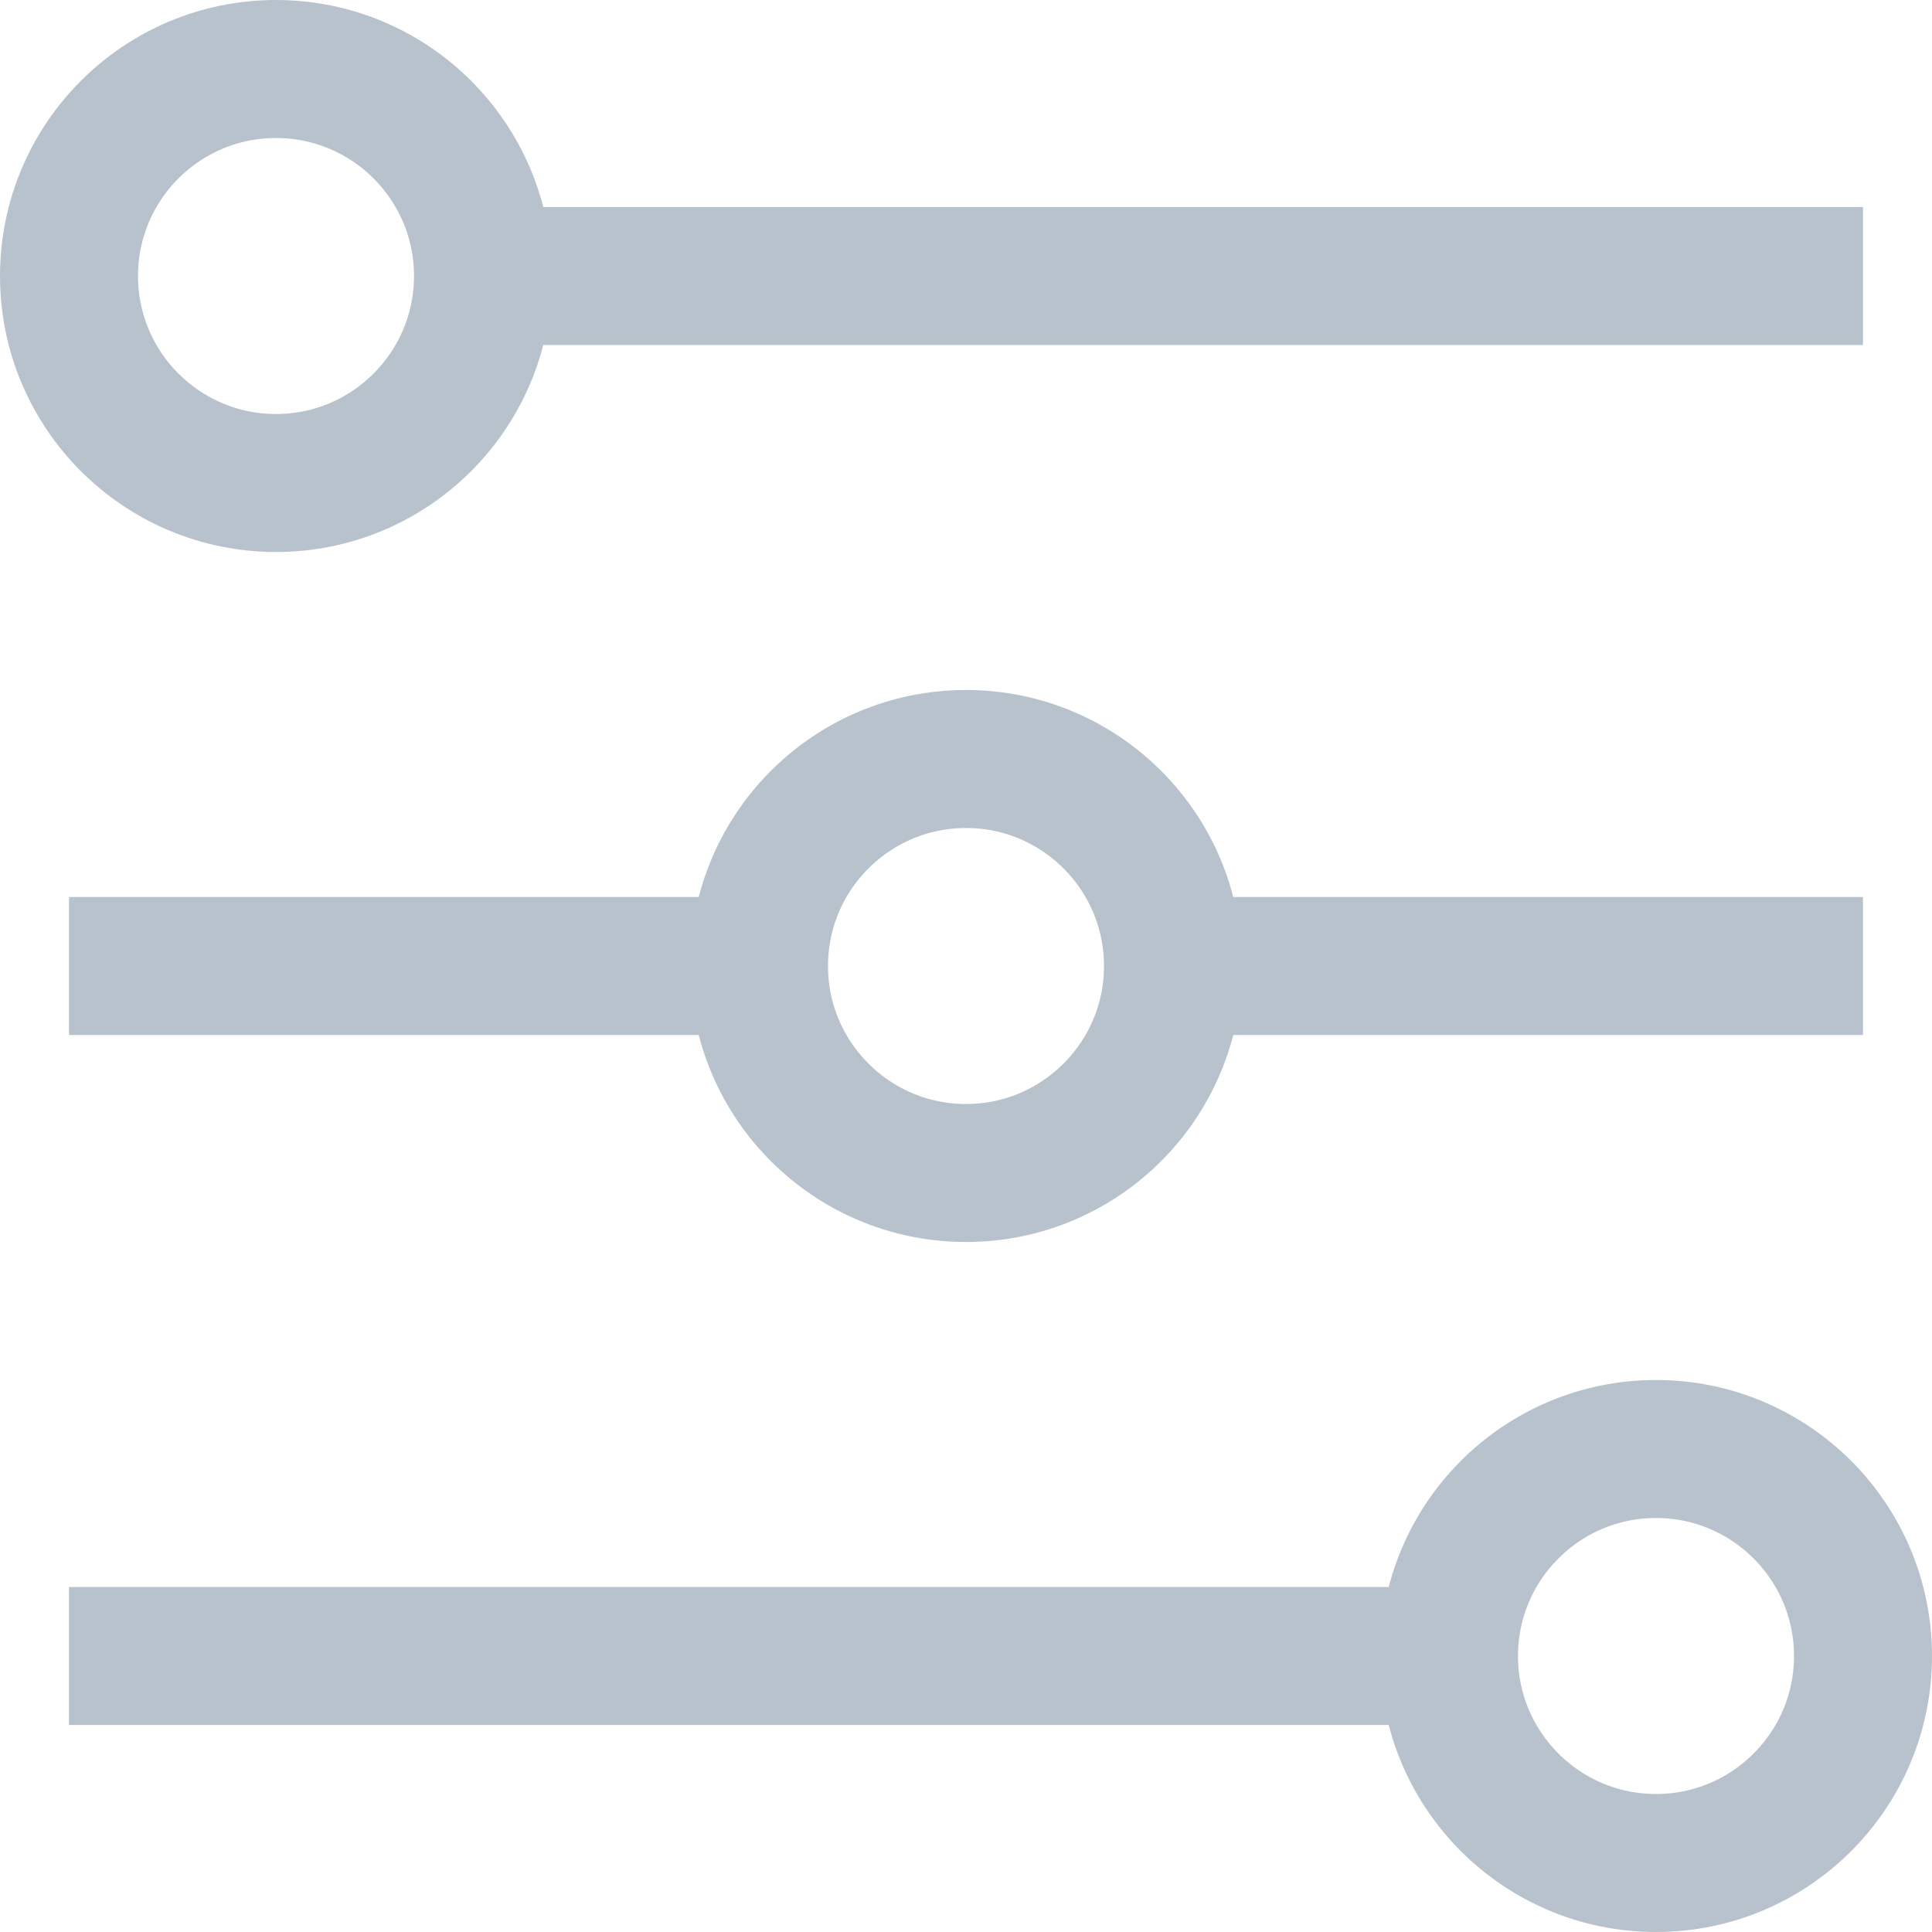 <svg  width="14" height="14" viewBox="0 0 14 14" fill="none" xmlns="http://www.w3.org/2000/svg">
    <path d="M2 3.5C2.828 3.5 3.5 2.828 3.5 2C3.5 1.172 2.828 0.5 2 0.5C1.172 0.5 0.5 1.172 0.5 2C0.5 2.828 1.172 3.5 2 3.5Z" stroke="#B8C2CC" strokeWidth="1.3" strokeLinecap="round" strokeLinejoin="round"/>
    <path d="M3.5 2H13.5" stroke="#B8C2CC" strokeWidth="1.3" strokeLinecap="round" strokeLinejoin="round"/>
    <path d="M7 8.5C7.828 8.5 8.5 7.828 8.5 7C8.5 6.172 7.828 5.5 7 5.5C6.172 5.5 5.5 6.172 5.5 7C5.5 7.828 6.172 8.5 7 8.5Z" stroke="#B8C2CC" strokeWidth="1.3" strokeLinecap="round" strokeLinejoin="round"/>
    <path d="M0.5 7H5.5" stroke="#B8C2CC" strokeWidth="1.3" strokeLinecap="round" strokeLinejoin="round"/>
    <path d="M8.5 7H13.5" stroke="#B8C2CC" strokeWidth="1.3" strokeLinecap="round" strokeLinejoin="round"/>
    <path d="M12 13.5C12.828 13.5 13.5 12.828 13.5 12C13.5 11.172 12.828 10.5 12 10.5C11.172 10.5 10.5 11.172 10.5 12C10.5 12.828 11.172 13.5 12 13.5Z" stroke="#B8C2CC" strokeWidth="1.3" strokeLinecap="round" strokeLinejoin="round"/>
    <path d="M10.5 12H0.5" stroke="#B8C2CC" strokeWidth="1.3" strokeLinecap="round" strokeLinejoin="round"/>
</svg>
